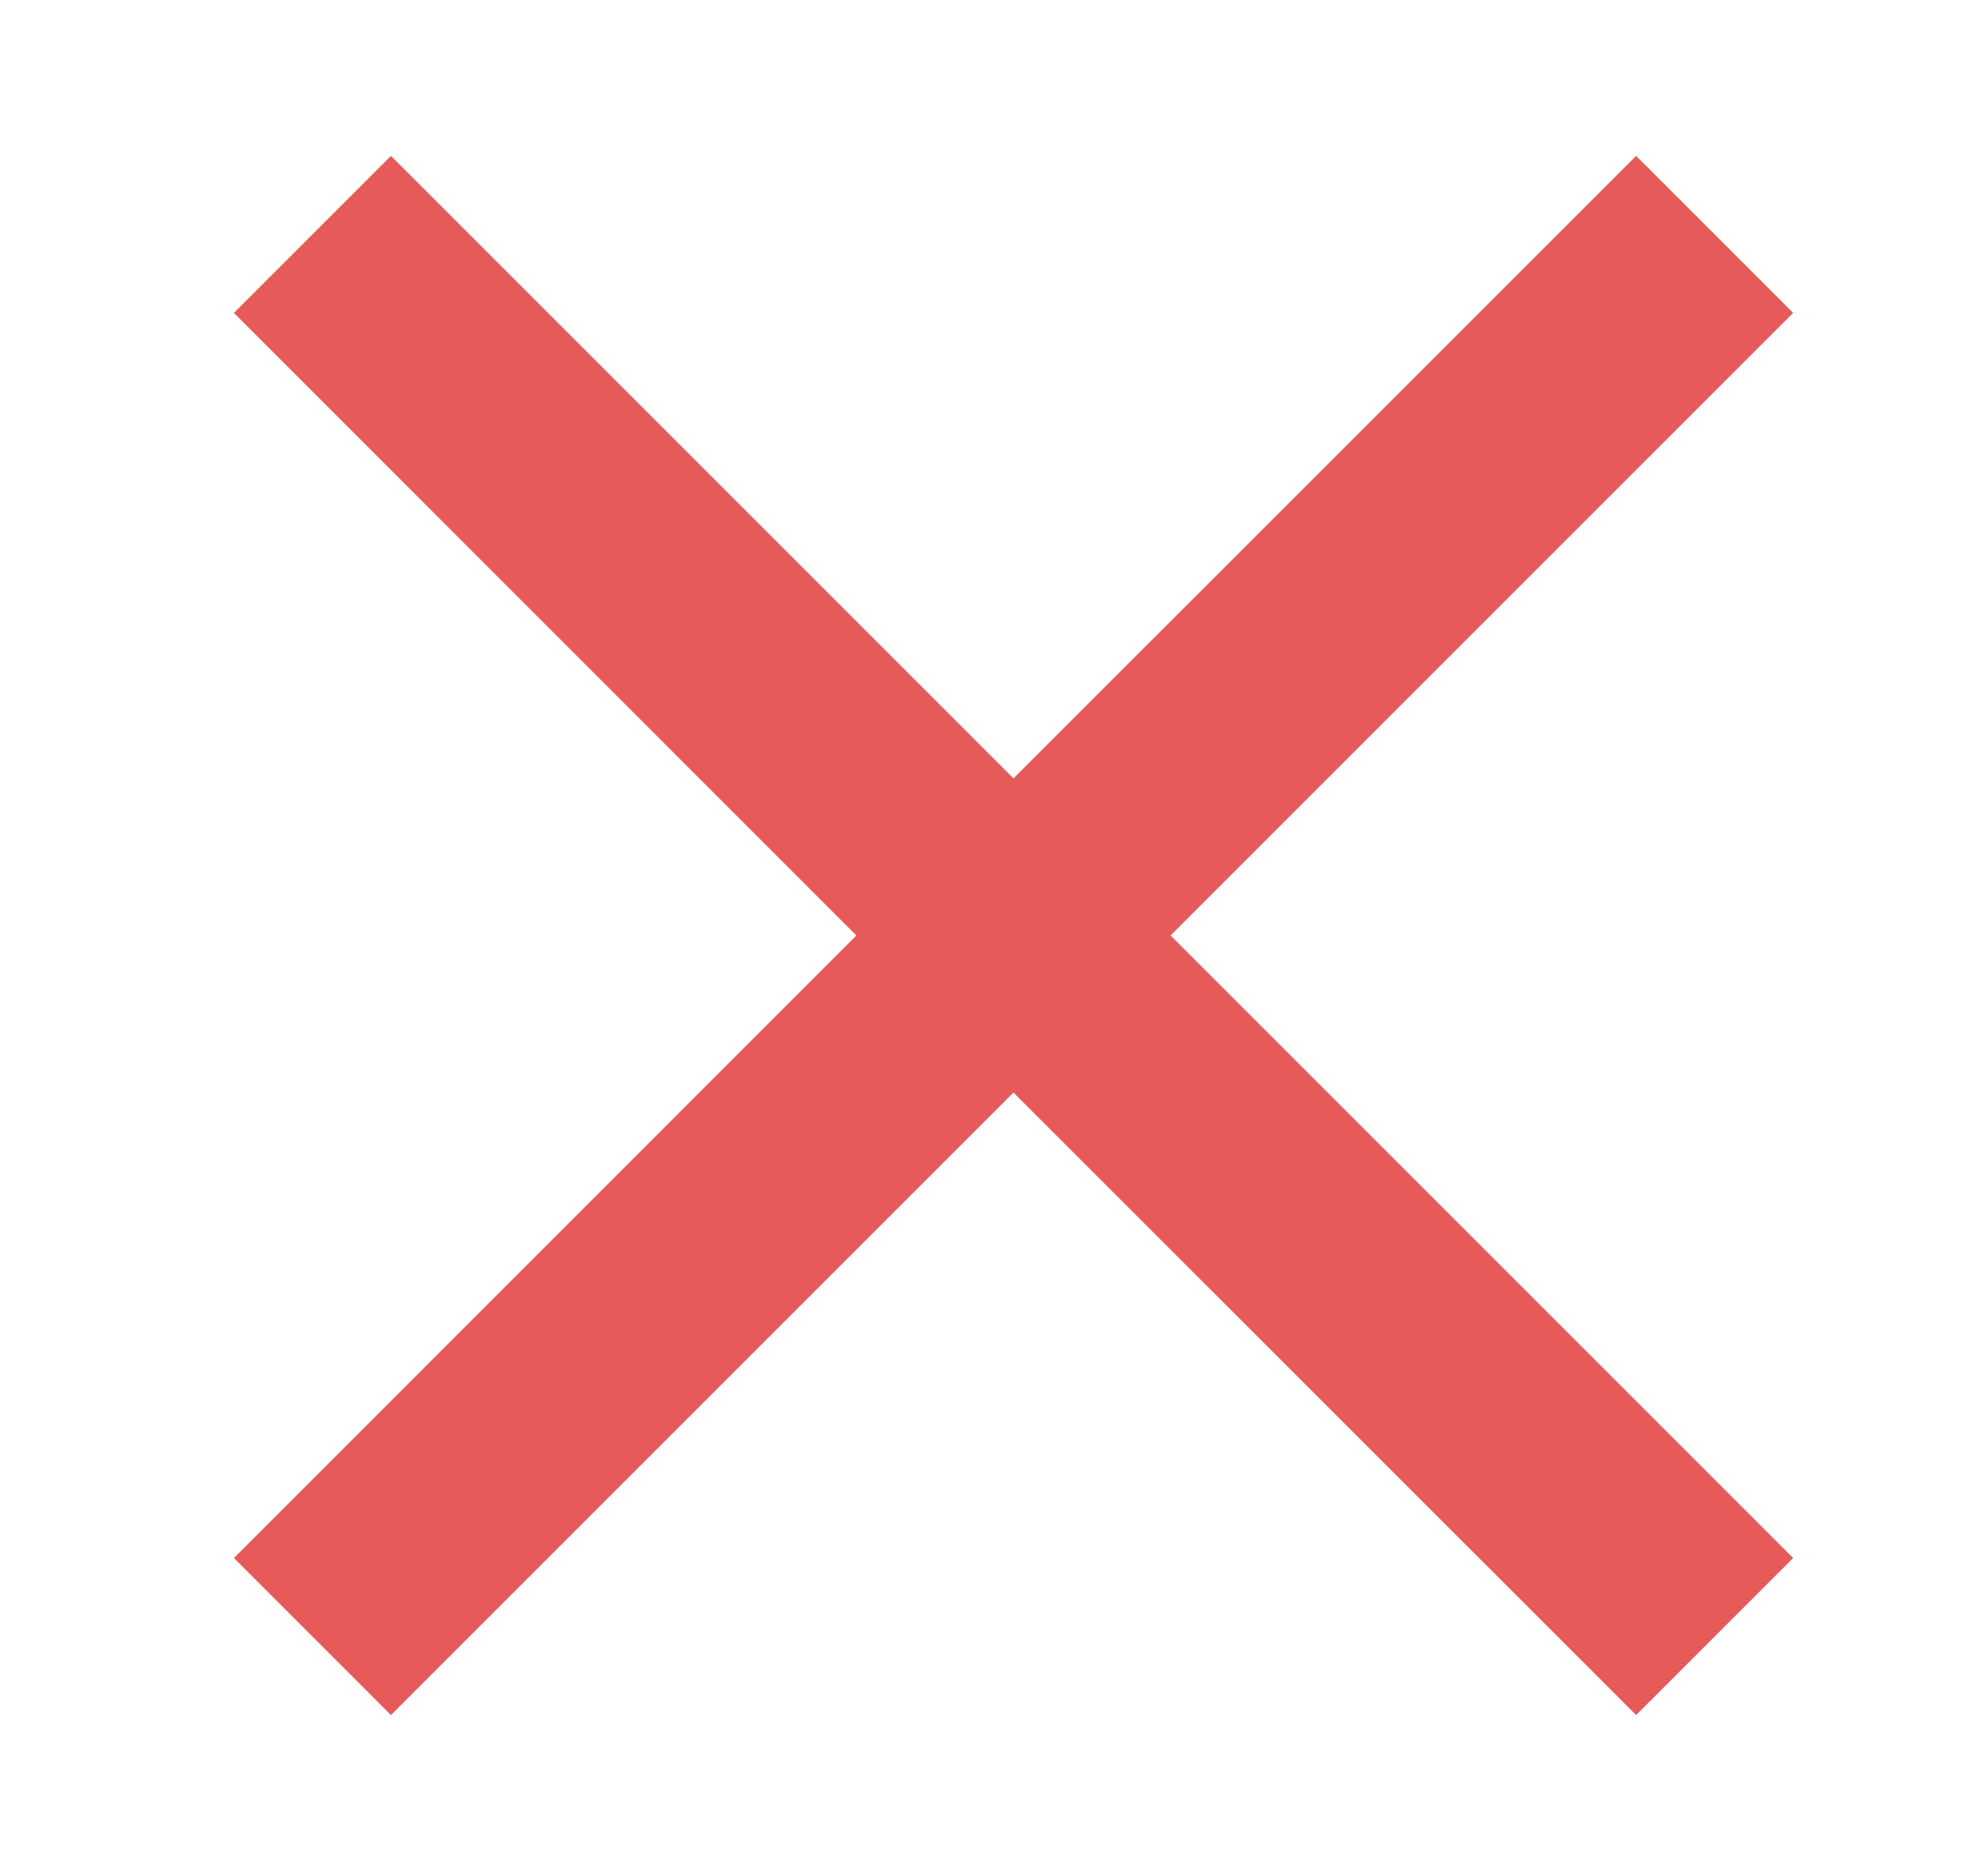 <svg width="17" height="16" viewBox="0 0 17 16" fill="none" xmlns="http://www.w3.org/2000/svg">
<g id="iconClose">
<path id="Vector" d="M14.155 2.676L9.42 7.411L8.831 8L9.42 8.589L14.155 13.324L13.991 13.488L9.256 8.754L8.667 8.164L8.077 8.754L3.343 13.488L3.179 13.324L7.913 8.589L8.502 8L7.913 7.411L3.179 2.676L3.343 2.512L8.077 7.246L8.667 7.836L9.256 7.246L13.991 2.512L14.155 2.676Z" fill="#ADBFDF" stroke="#E75A5A" stroke-width="1.667"/>
</g>
</svg>
